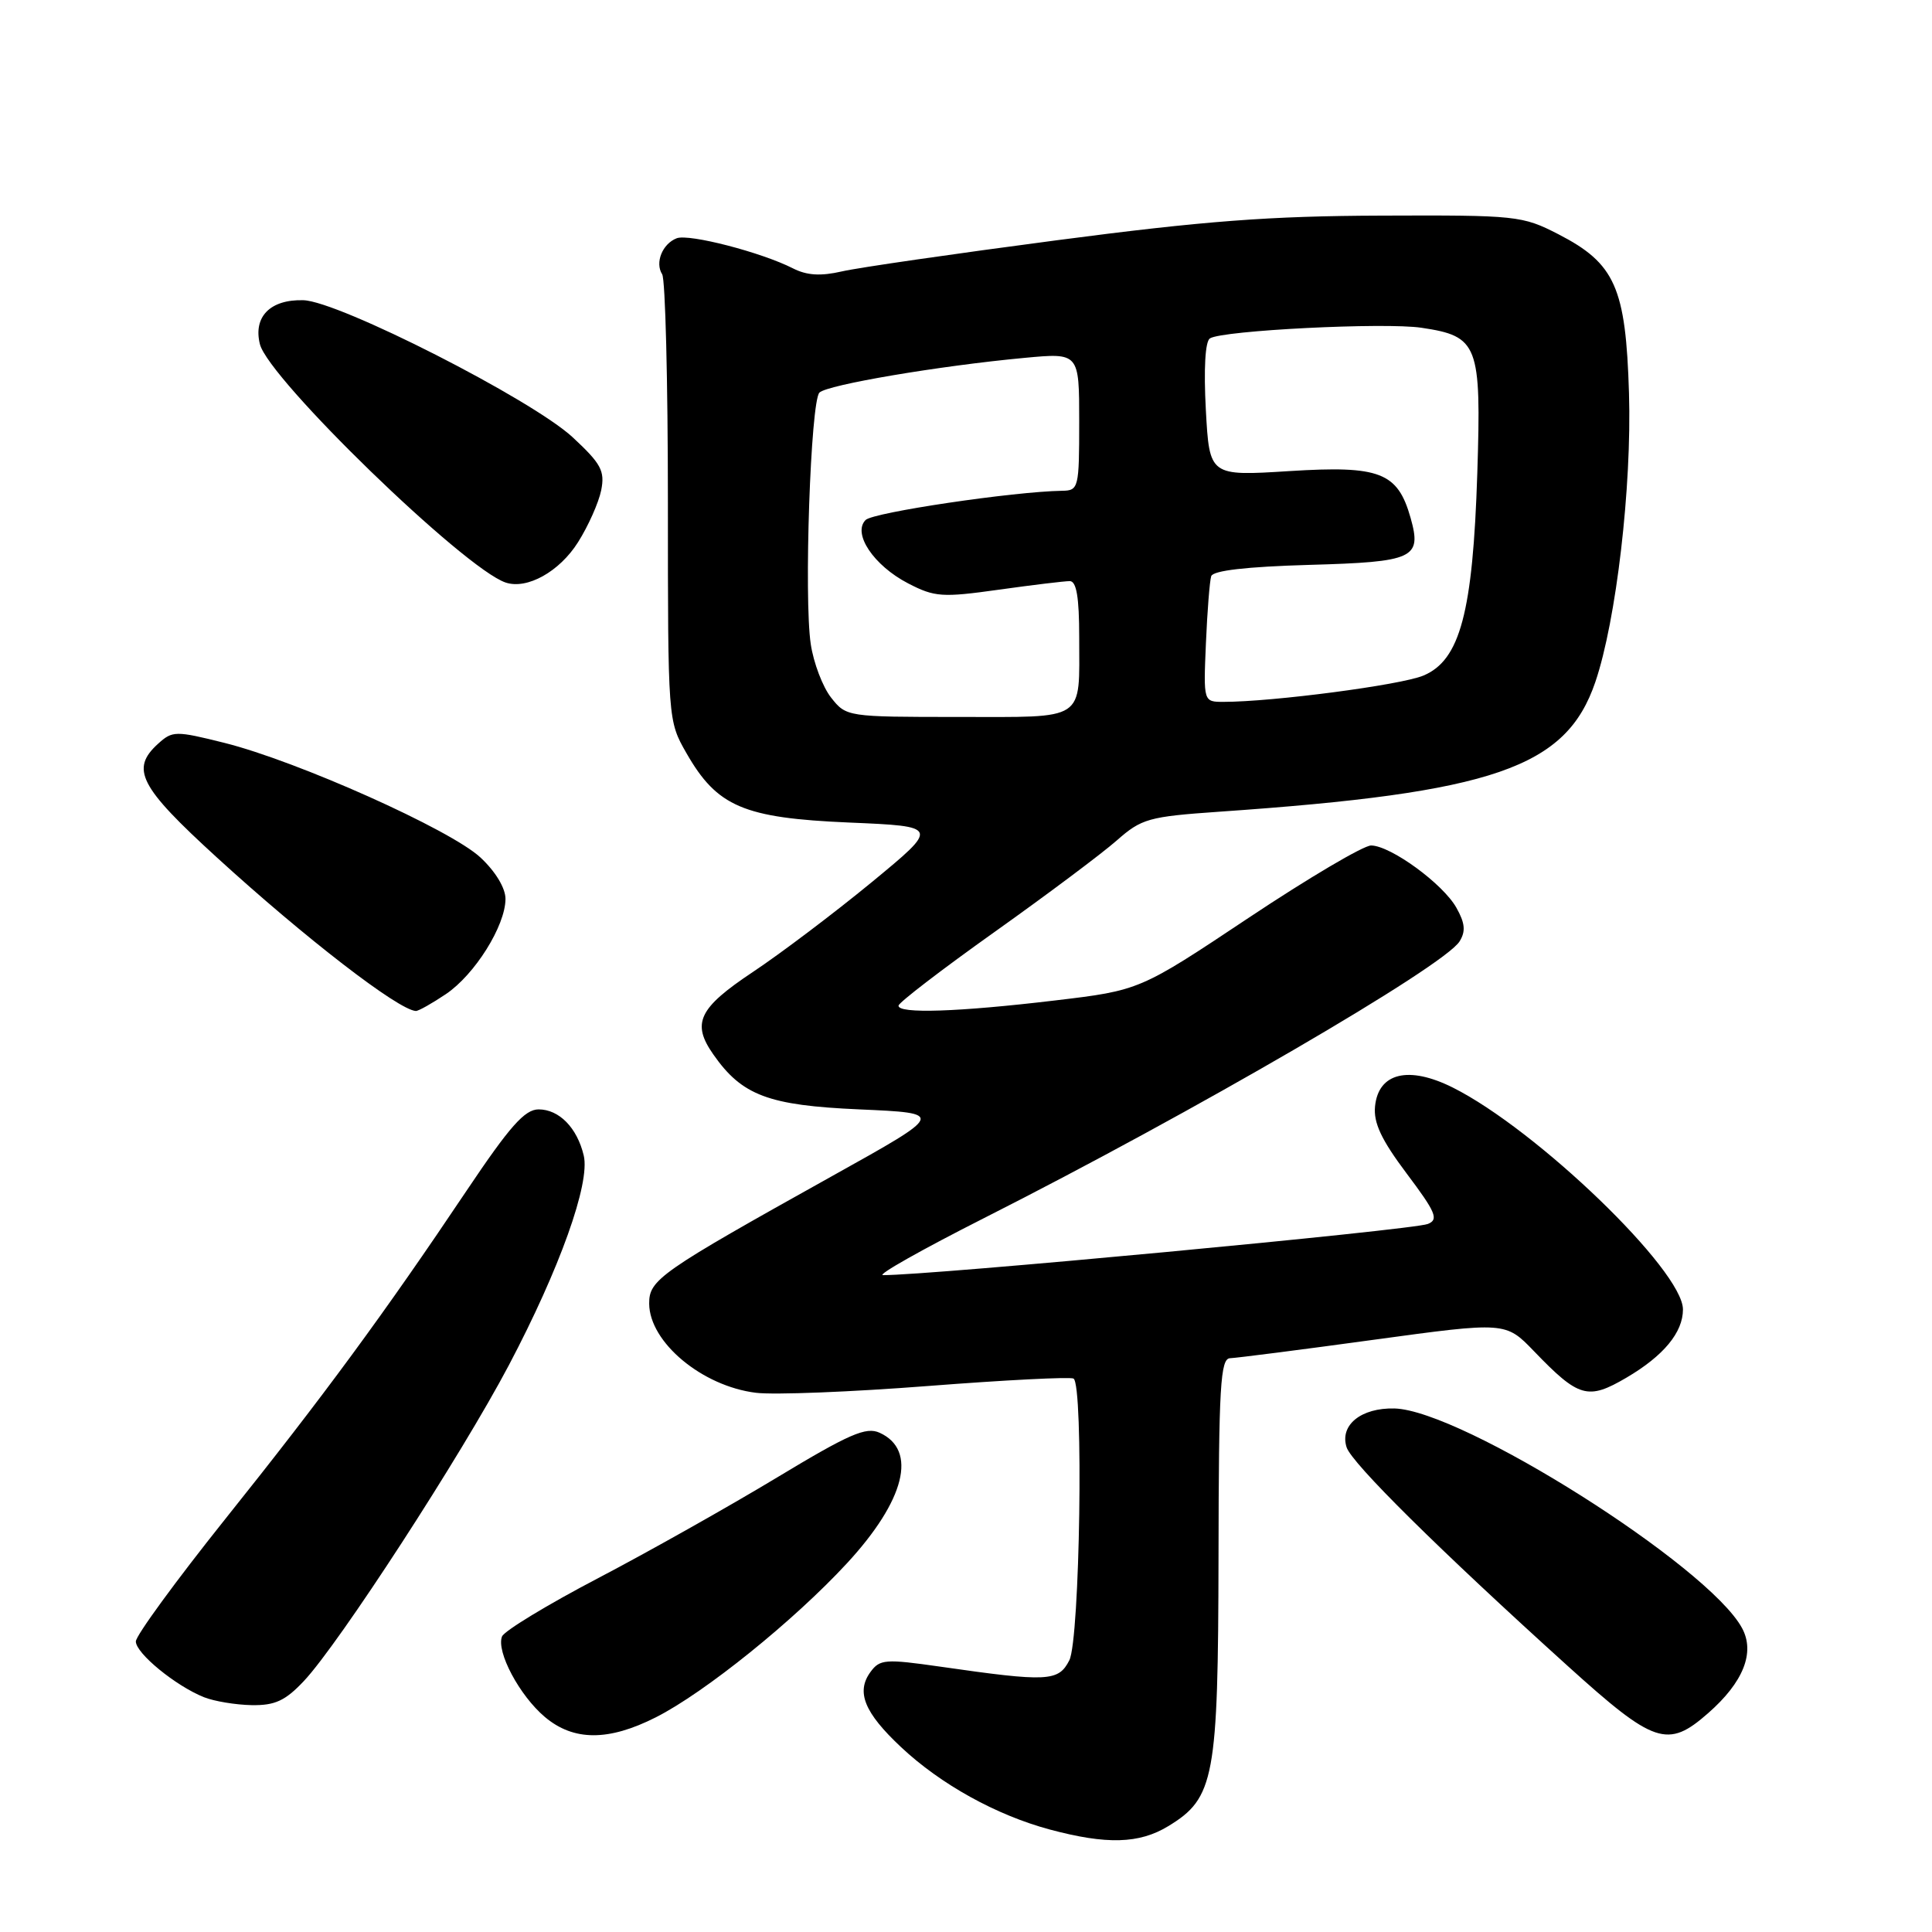 <?xml version="1.0" encoding="UTF-8" standalone="no"?>
<!DOCTYPE svg PUBLIC "-//W3C//DTD SVG 1.1//EN" "http://www.w3.org/Graphics/SVG/1.1/DTD/svg11.dtd" >
<svg xmlns="http://www.w3.org/2000/svg" xmlns:xlink="http://www.w3.org/1999/xlink" version="1.1" viewBox="0 0 256 256">
 <g >
 <path fill="currentColor"
d=" M 154.81 241.97 C 160.93 238.25 161.41 235.62 161.46 206.25 C 161.49 183.62 161.71 180.00 163.00 179.97 C 163.82 179.94 172.38 178.85 182.00 177.53 C 199.50 175.14 199.50 175.14 203.26 179.04 C 209.20 185.21 210.39 185.55 215.51 182.55 C 220.43 179.66 223.00 176.56 223.00 173.51 C 223.00 168.34 203.63 149.67 192.49 144.10 C 186.64 141.18 182.65 142.15 182.20 146.59 C 181.98 148.79 183.04 151.03 186.40 155.51 C 190.26 160.64 190.66 161.60 189.20 162.18 C 187.17 162.99 122.80 169.03 117.00 168.96 C 116.17 168.95 122.18 165.56 130.34 161.43 C 158.10 147.39 191.34 128.05 193.40 124.74 C 194.23 123.41 194.13 122.32 192.98 120.28 C 191.21 117.12 184.31 112.08 181.69 112.03 C 180.70 112.01 173.39 116.33 165.46 121.61 C 151.02 131.23 151.02 131.23 139.76 132.57 C 127.00 134.09 118.97 134.36 119.06 133.25 C 119.09 132.84 124.81 128.45 131.77 123.50 C 138.73 118.55 146.02 113.09 147.96 111.38 C 151.26 108.47 152.19 108.21 161.50 107.56 C 197.95 105.04 207.52 101.74 211.39 90.37 C 214.16 82.23 216.23 64.52 215.85 52.10 C 215.43 38.09 214.01 34.91 206.50 31.04 C 201.71 28.58 200.98 28.50 183.03 28.57 C 168.21 28.62 159.59 29.27 140.00 31.84 C 126.53 33.61 113.73 35.46 111.57 35.96 C 108.75 36.61 106.92 36.50 105.07 35.56 C 100.89 33.43 91.30 30.95 89.67 31.57 C 87.77 32.30 86.76 34.81 87.74 36.34 C 88.16 36.98 88.50 50.55 88.50 66.50 C 88.50 95.48 88.50 95.50 90.96 99.80 C 95.02 106.89 98.53 108.39 112.49 108.99 C 124.48 109.50 124.48 109.50 115.49 116.91 C 110.54 120.98 103.46 126.33 99.75 128.80 C 92.57 133.58 91.61 135.57 94.52 139.72 C 98.32 145.16 101.81 146.47 113.86 147.00 C 125.22 147.50 125.22 147.50 110.36 155.78 C 87.35 168.61 86.00 169.56 86.02 172.75 C 86.06 177.86 93.03 183.67 100.16 184.55 C 102.55 184.85 112.83 184.44 123.00 183.65 C 133.18 182.86 141.84 182.42 142.25 182.67 C 143.60 183.48 143.10 217.25 141.69 220.00 C 140.25 222.82 138.85 222.89 124.59 220.84 C 117.31 219.80 116.58 219.85 115.34 221.55 C 113.41 224.19 114.52 226.93 119.39 231.50 C 124.64 236.43 132.00 240.51 139.10 242.42 C 146.64 244.44 150.96 244.32 154.81 241.97 Z  M 86.91 227.55 C 93.42 224.25 105.21 214.74 112.23 207.14 C 119.93 198.80 121.60 192.14 116.56 189.85 C 114.76 189.02 112.53 190.00 102.95 195.78 C 96.65 199.58 86.00 205.58 79.28 209.10 C 72.55 212.62 66.82 216.10 66.52 216.84 C 65.73 218.84 68.84 224.68 72.20 227.51 C 76.01 230.72 80.63 230.73 86.91 227.55 Z  M 226.34 227.00 C 231.01 222.91 232.58 218.96 230.83 215.73 C 226.38 207.49 193.73 186.87 184.78 186.63 C 180.35 186.52 177.49 188.83 178.43 191.77 C 179.10 193.88 190.73 205.38 207.73 220.75 C 219.21 231.13 220.97 231.72 226.34 227.00 Z  M 40.26 222.75 C 44.91 217.82 61.12 192.85 67.43 180.89 C 74.17 168.10 78.22 156.78 77.35 153.12 C 76.48 149.44 74.09 147.00 71.37 147.00 C 69.53 147.00 67.55 149.24 61.84 157.75 C 50.93 174.03 42.86 185.01 29.83 201.30 C 23.33 209.44 18.00 216.73 18.00 217.50 C 18.00 219.07 23.28 223.39 27.03 224.89 C 28.39 225.43 31.23 225.90 33.35 225.94 C 36.44 225.99 37.80 225.36 40.26 222.75 Z  M 59.09 131.72 C 62.91 129.14 66.96 122.69 66.98 119.12 C 66.99 117.69 65.66 115.48 63.66 113.62 C 59.72 109.94 39.40 100.85 29.72 98.43 C 23.27 96.82 22.85 96.83 20.97 98.53 C 17.25 101.89 18.44 104.22 28.75 113.63 C 40.41 124.28 52.78 133.83 55.10 133.96 C 55.43 133.98 57.23 132.97 59.09 131.72 Z  M 76.59 71.85 C 77.95 69.70 79.33 66.60 79.66 64.97 C 80.17 62.40 79.66 61.45 75.88 57.94 C 70.46 52.92 44.88 39.90 40.19 39.78 C 35.81 39.66 33.53 41.97 34.44 45.61 C 35.59 50.20 61.52 75.35 67.00 77.19 C 69.84 78.14 74.13 75.75 76.59 71.85 Z  M 110.12 92.43 C 109.01 91.02 107.80 87.83 107.43 85.35 C 106.51 79.23 107.41 53.19 108.58 52.02 C 109.61 50.99 124.39 48.48 135.75 47.42 C 143.00 46.74 143.00 46.74 143.00 55.87 C 143.00 64.66 142.92 65.00 140.75 65.03 C 134.30 65.13 115.71 67.89 114.70 68.90 C 112.92 70.68 115.77 74.94 120.33 77.30 C 123.84 79.12 124.84 79.19 132.33 78.14 C 136.82 77.51 141.06 77.00 141.75 77.00 C 142.64 77.00 143.00 79.15 143.00 84.42 C 143.00 95.71 144.07 95.00 126.97 95.00 C 112.24 95.00 112.13 94.98 110.12 92.43 Z  M 159.79 85.25 C 159.97 80.99 160.29 76.98 160.49 76.35 C 160.73 75.60 165.16 75.09 173.47 74.85 C 187.38 74.46 188.42 73.98 186.91 68.62 C 185.20 62.58 182.85 61.67 170.88 62.42 C 160.26 63.09 160.26 63.09 159.78 54.30 C 159.49 48.91 159.69 45.24 160.32 44.84 C 161.93 43.78 183.50 42.70 188.35 43.43 C 195.88 44.55 196.29 45.64 195.75 62.70 C 195.16 81.15 193.47 87.49 188.60 89.52 C 185.62 90.77 168.63 93.00 162.12 93.00 C 159.46 93.00 159.46 93.00 159.79 85.25 Z "/>
</g>
</svg>